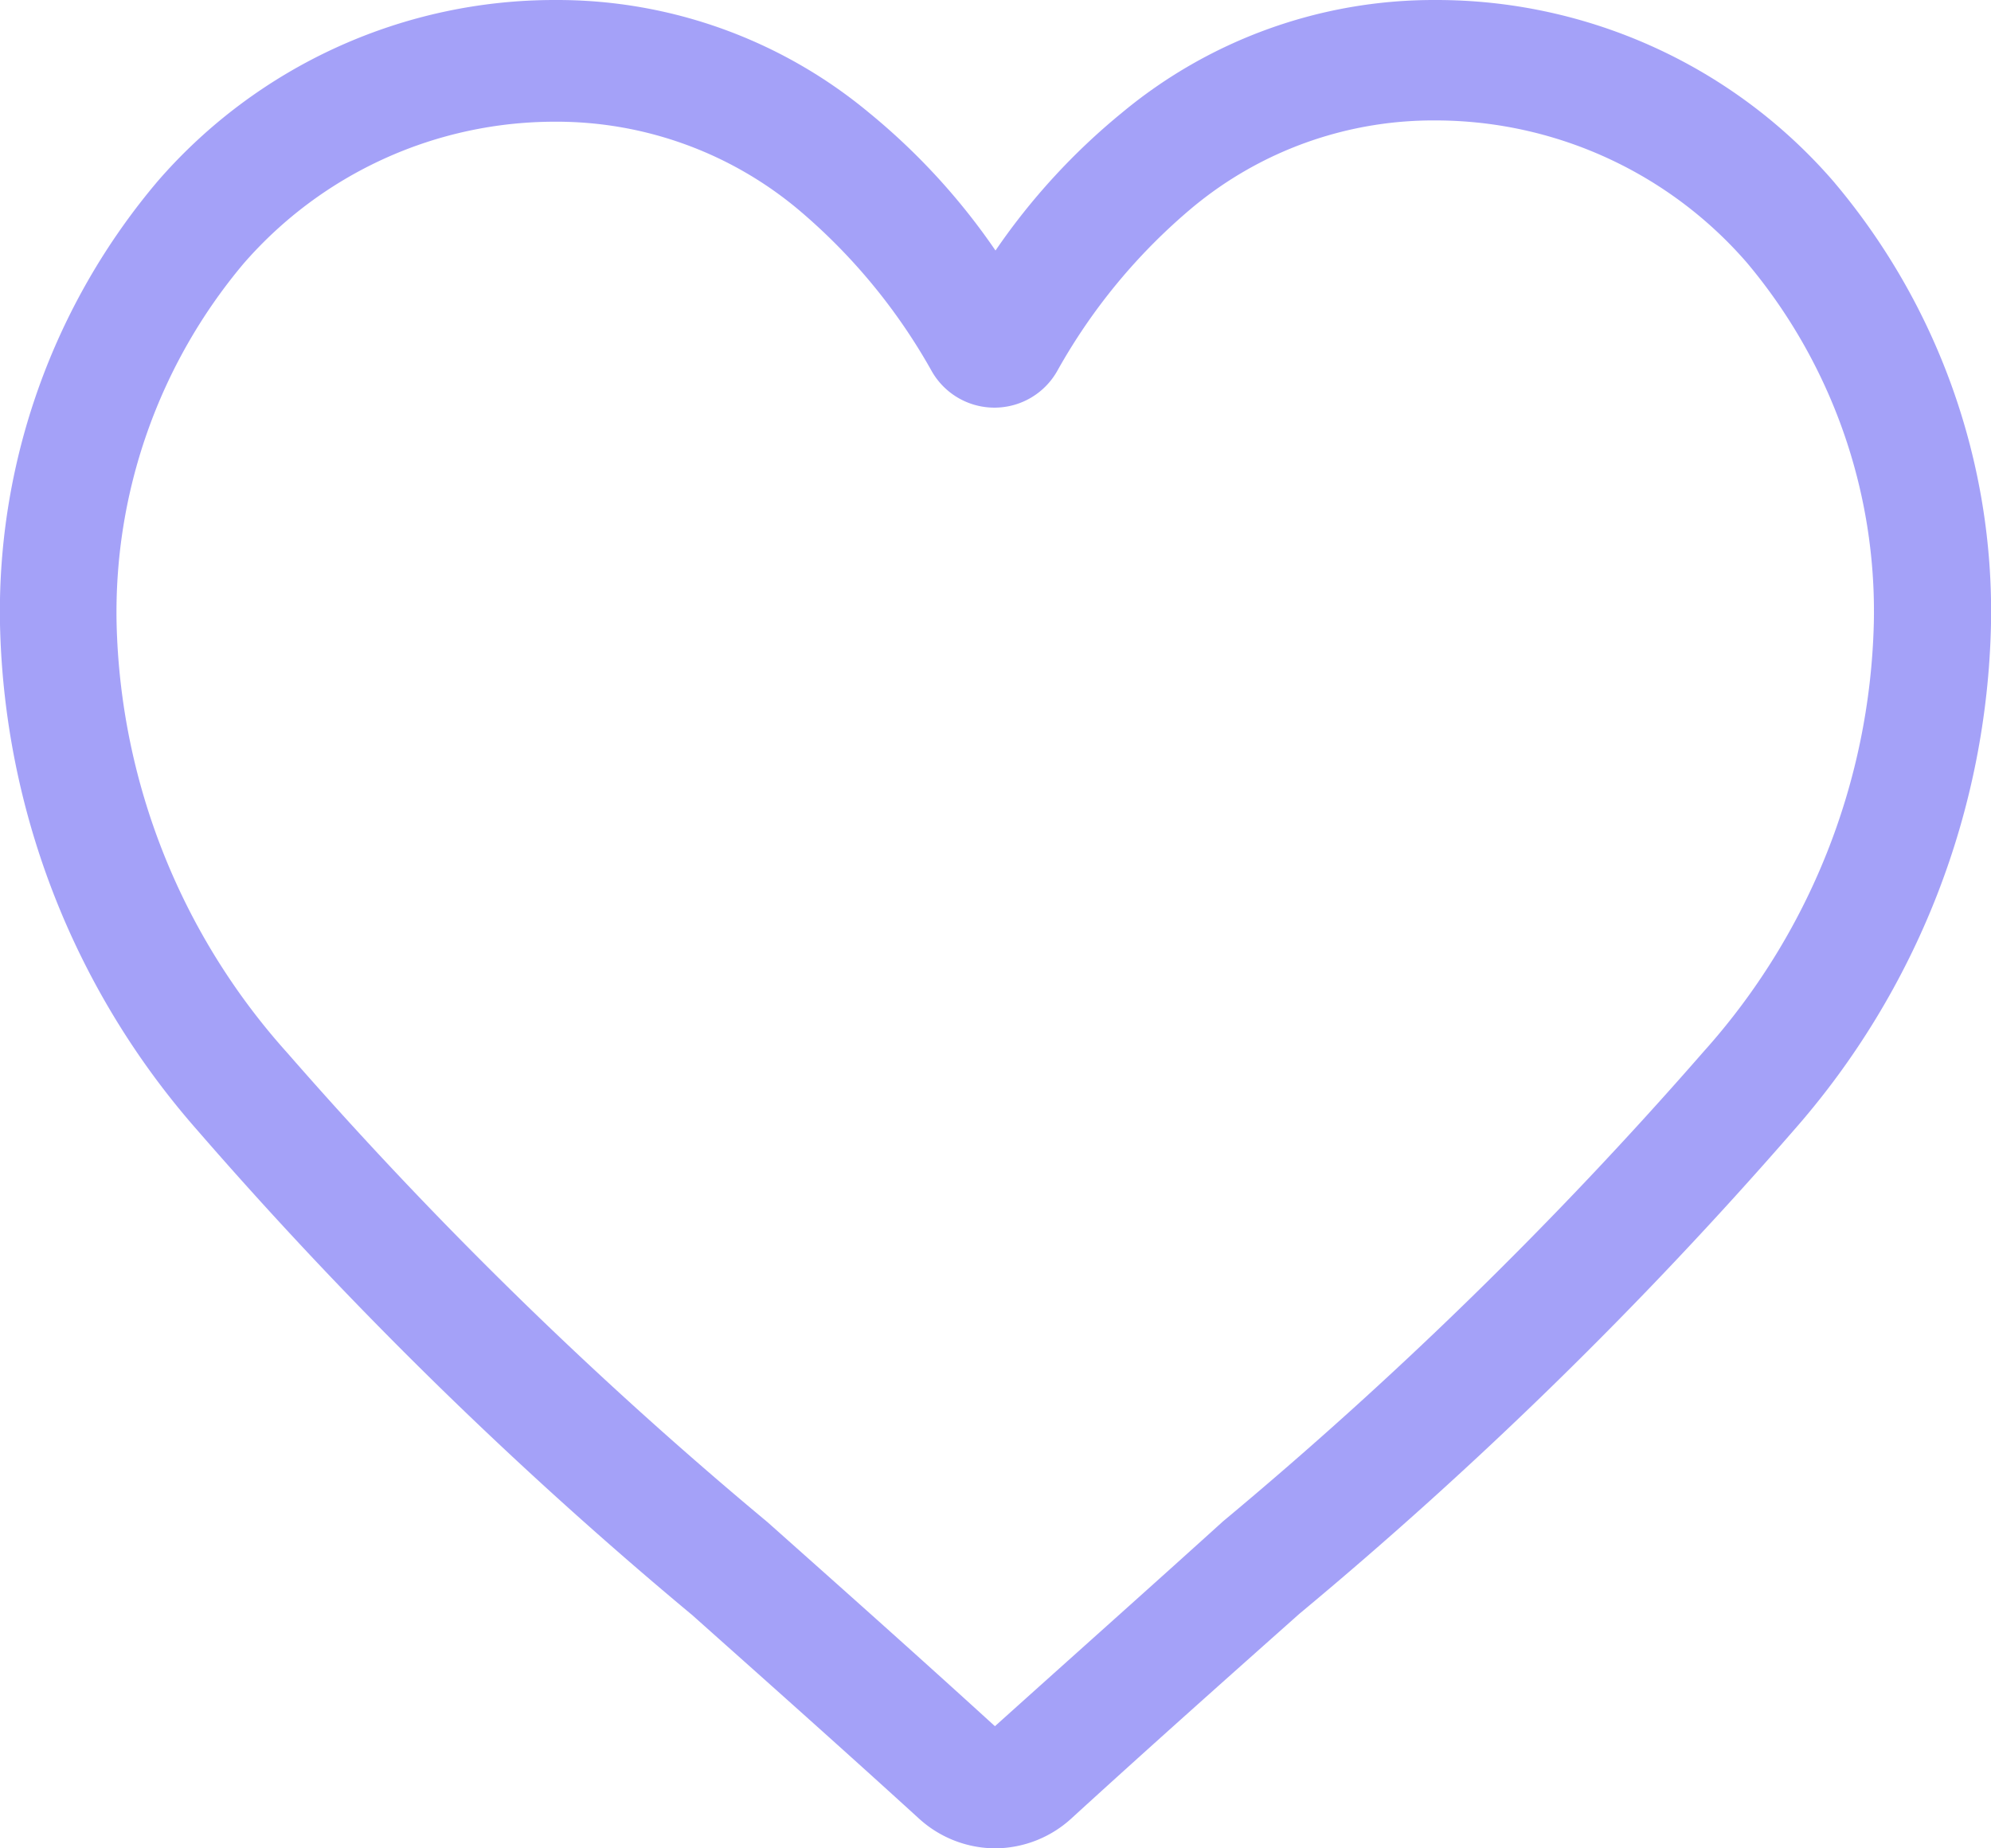<svg xmlns="http://www.w3.org/2000/svg" width="14" height="13" viewBox="0 0 14 13"><path d="M7,13a.8.8,0,0,1-.541-.212c-.566-.516-1.111-1-1.592-1.429l0,0A30.174,30.174,0,0,1,1.389,7.951,5.57,5.57,0,0,1,0,4.391,4.684,4.684,0,0,1,1.111,1.272,3.694,3.694,0,0,1,3.911,0a3.429,3.429,0,0,1,2.2.793A4.616,4.616,0,0,1,7,1.762,4.617,4.617,0,0,1,7.889.793,3.429,3.429,0,0,1,10.089,0a3.694,3.694,0,0,1,2.8,1.272A4.684,4.684,0,0,1,14,4.391a5.569,5.569,0,0,1-1.388,3.56,30.171,30.171,0,0,1-3.476,3.4c-.482.429-1.028.914-1.595,1.432A.8.8,0,0,1,7,13ZM3.911.856a2.9,2.9,0,0,0-2.2,1A3.811,3.811,0,0,0,.82,4.391a4.684,4.684,0,0,0,1.2,3.014,29.689,29.689,0,0,0,3.376,3.3l0,0c.483.43,1.03.916,1.6,1.436C7.572,11.623,8.12,11.135,8.6,10.7a29.7,29.7,0,0,0,3.376-3.3,4.685,4.685,0,0,0,1.2-3.014,3.811,3.811,0,0,0-.893-2.539,2.9,2.9,0,0,0-2.2-1,2.648,2.648,0,0,0-1.7.614,4.112,4.112,0,0,0-.946,1.143.507.507,0,0,1-.889,0A4.108,4.108,0,0,0,5.609,1.47a2.648,2.648,0,0,0-1.7-.614Zm0,0" transform="translate(0 0)" fill="#4a44f2" opacity="0.5"/></svg>